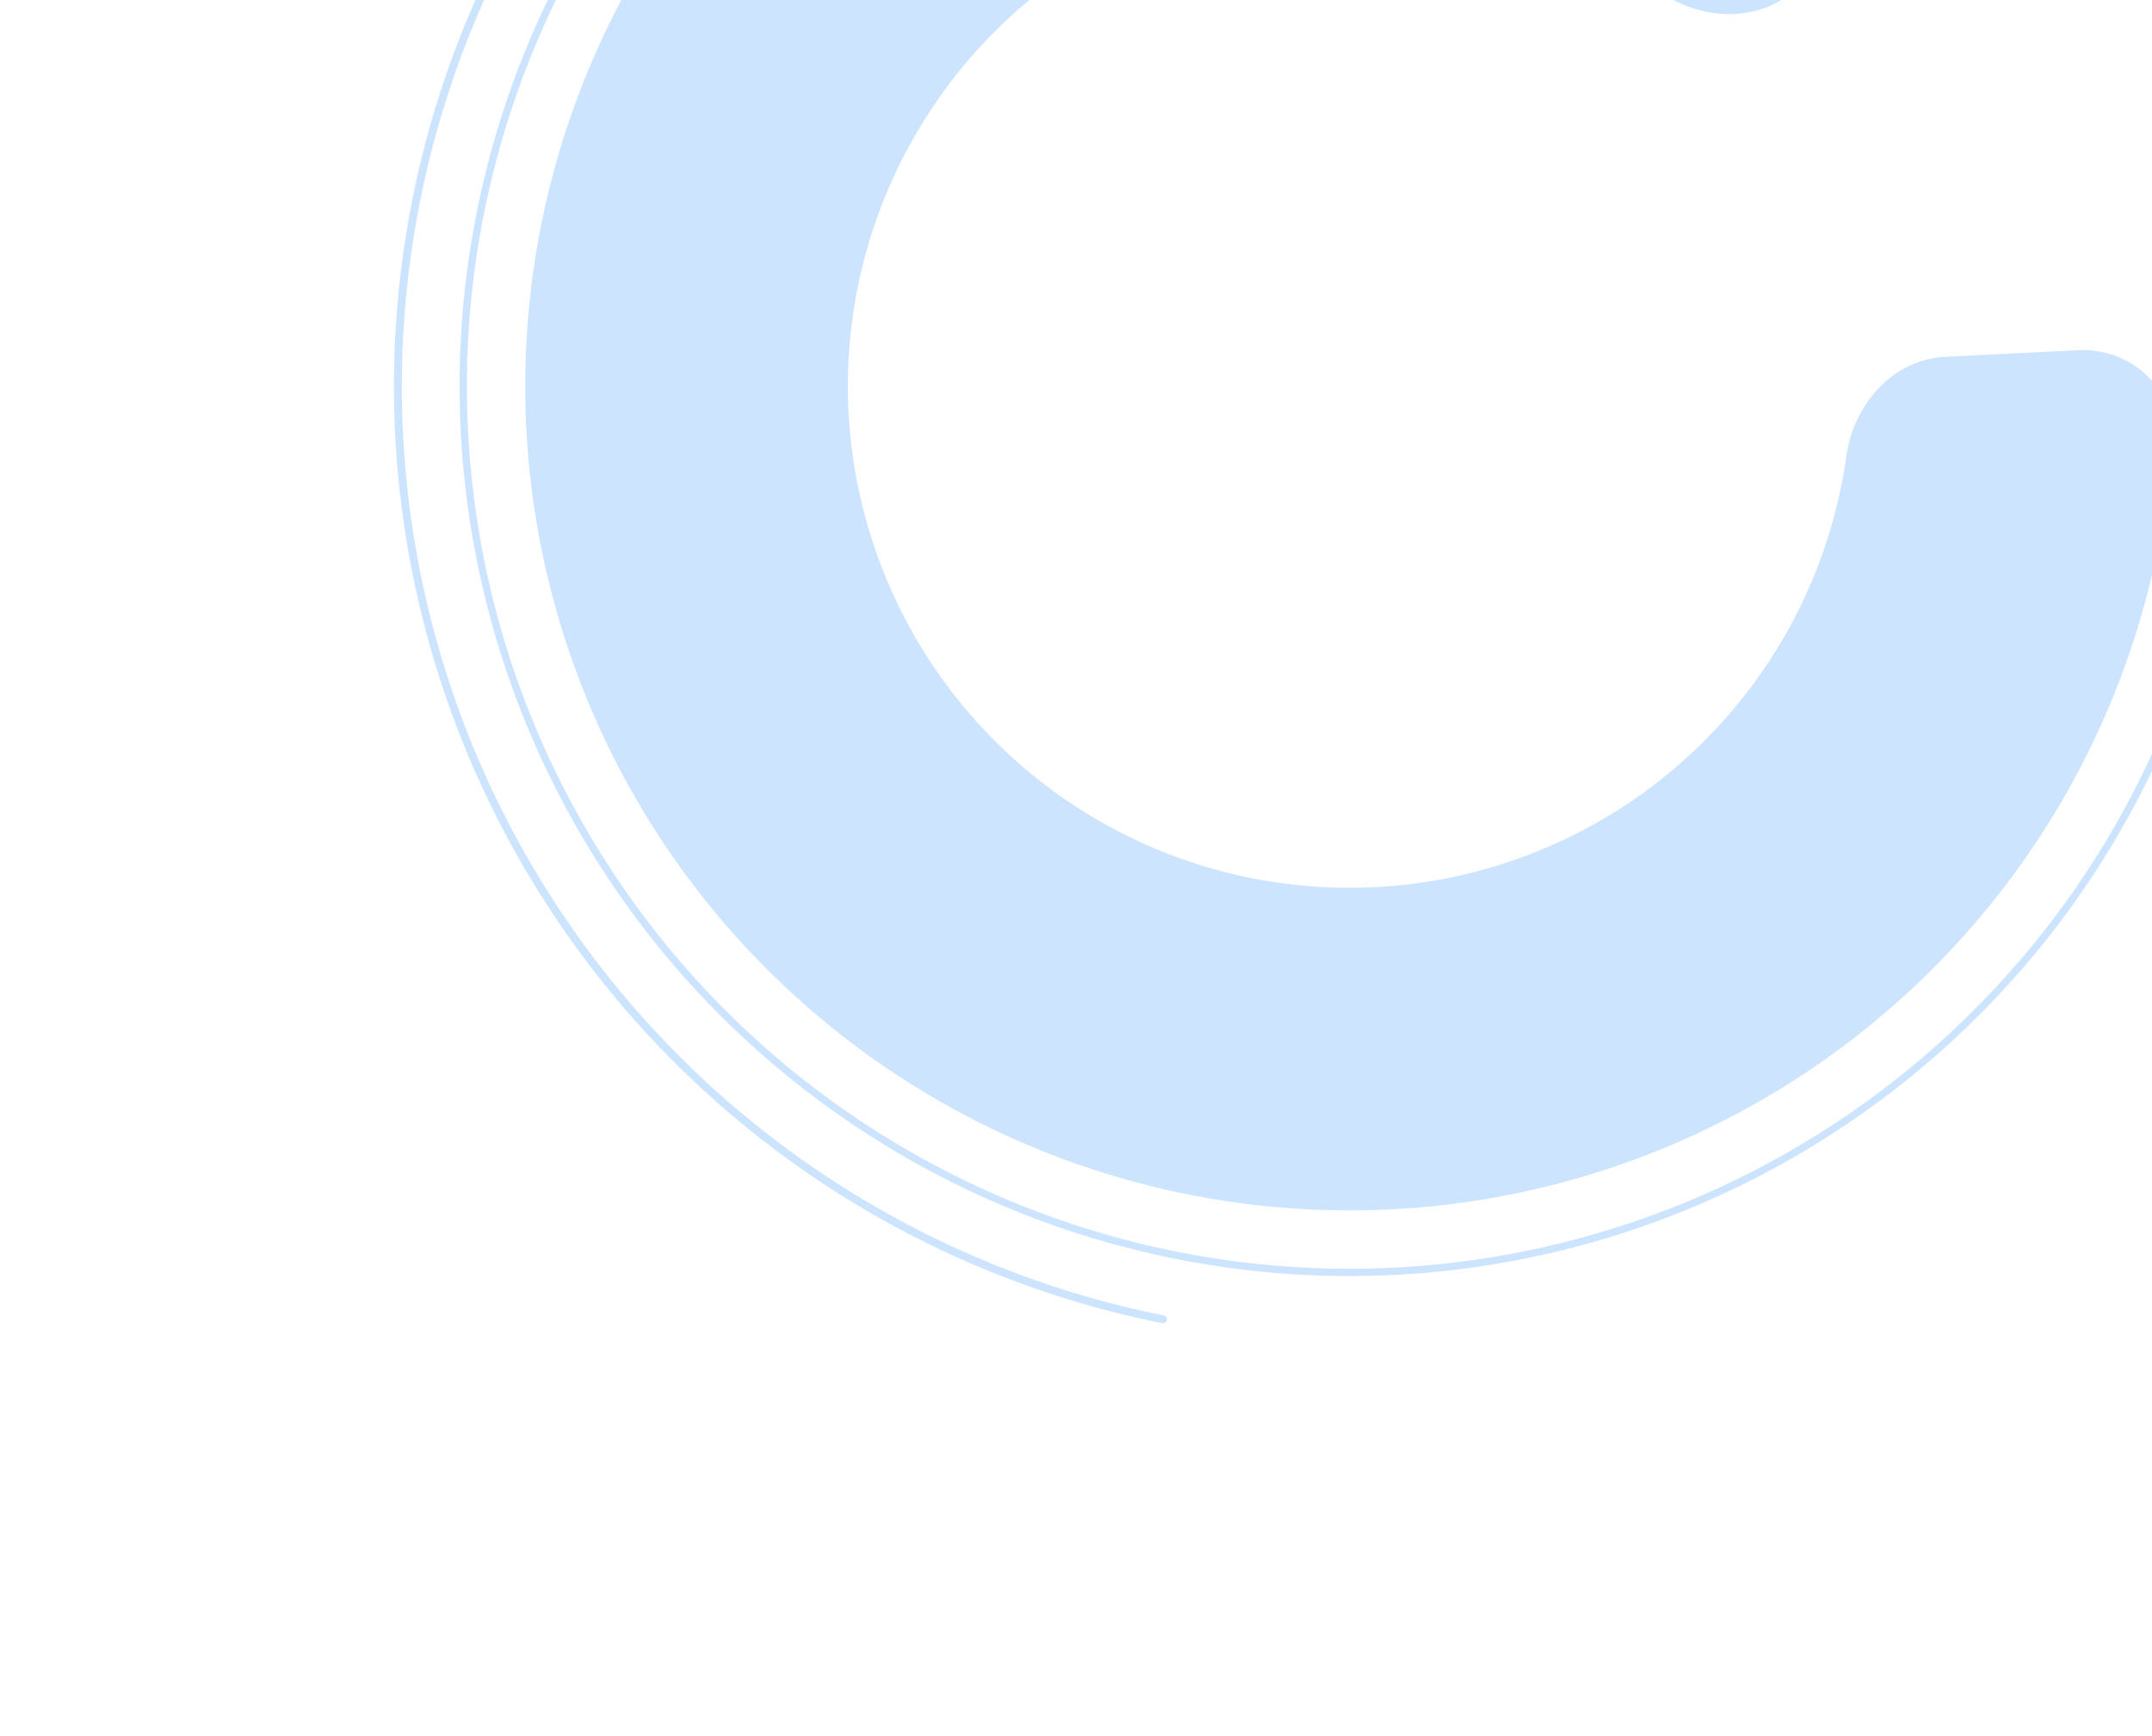 <svg width="295" height="238" fill="none" xmlns="http://www.w3.org/2000/svg"><path d="M259.714-13.522c5.364-4.772 5.889-13.055.532-17.836A113.002 113.002 0 0077.473 18.21a113 113 0 10220.285 42.155c.471-7.164-5.707-12.705-12.878-12.351l-18.207.9c-7.171.353-12.571 6.498-13.571 13.608a68.77 68.77 0 11-26.226-64.127c5.696 4.372 13.854 4.972 19.218.2l13.62-12.117z" fill="#057CFF" fill-opacity=".2"/><path d="M275.774-27.81a.502.502 0 00.04-.71A121.998 121.998 0 0068.909 15.442a122 122 0 10237.968 31.989.503.503 0 10-1.006.05 120.994 120.994 0 11-236.004-31.73A120.994 120.994 0 01275.062-27.85a.506.506 0 00.712.04z" fill="#057CFF" fill-opacity=".2"/><path d="M282.471-33.768a.539.539 0 00.043-.763A130.998 130.998 0 0054.131 47.135 130.998 130.998 0 00159.33 181.406a.54.54 0 10.208-1.061 129.929 129.929 0 01-92.648-73.283A129.92 129.92 0 01281.706-33.812c.2.223.541.243.765.044z" fill="#057CFF" fill-opacity=".2"/></svg>